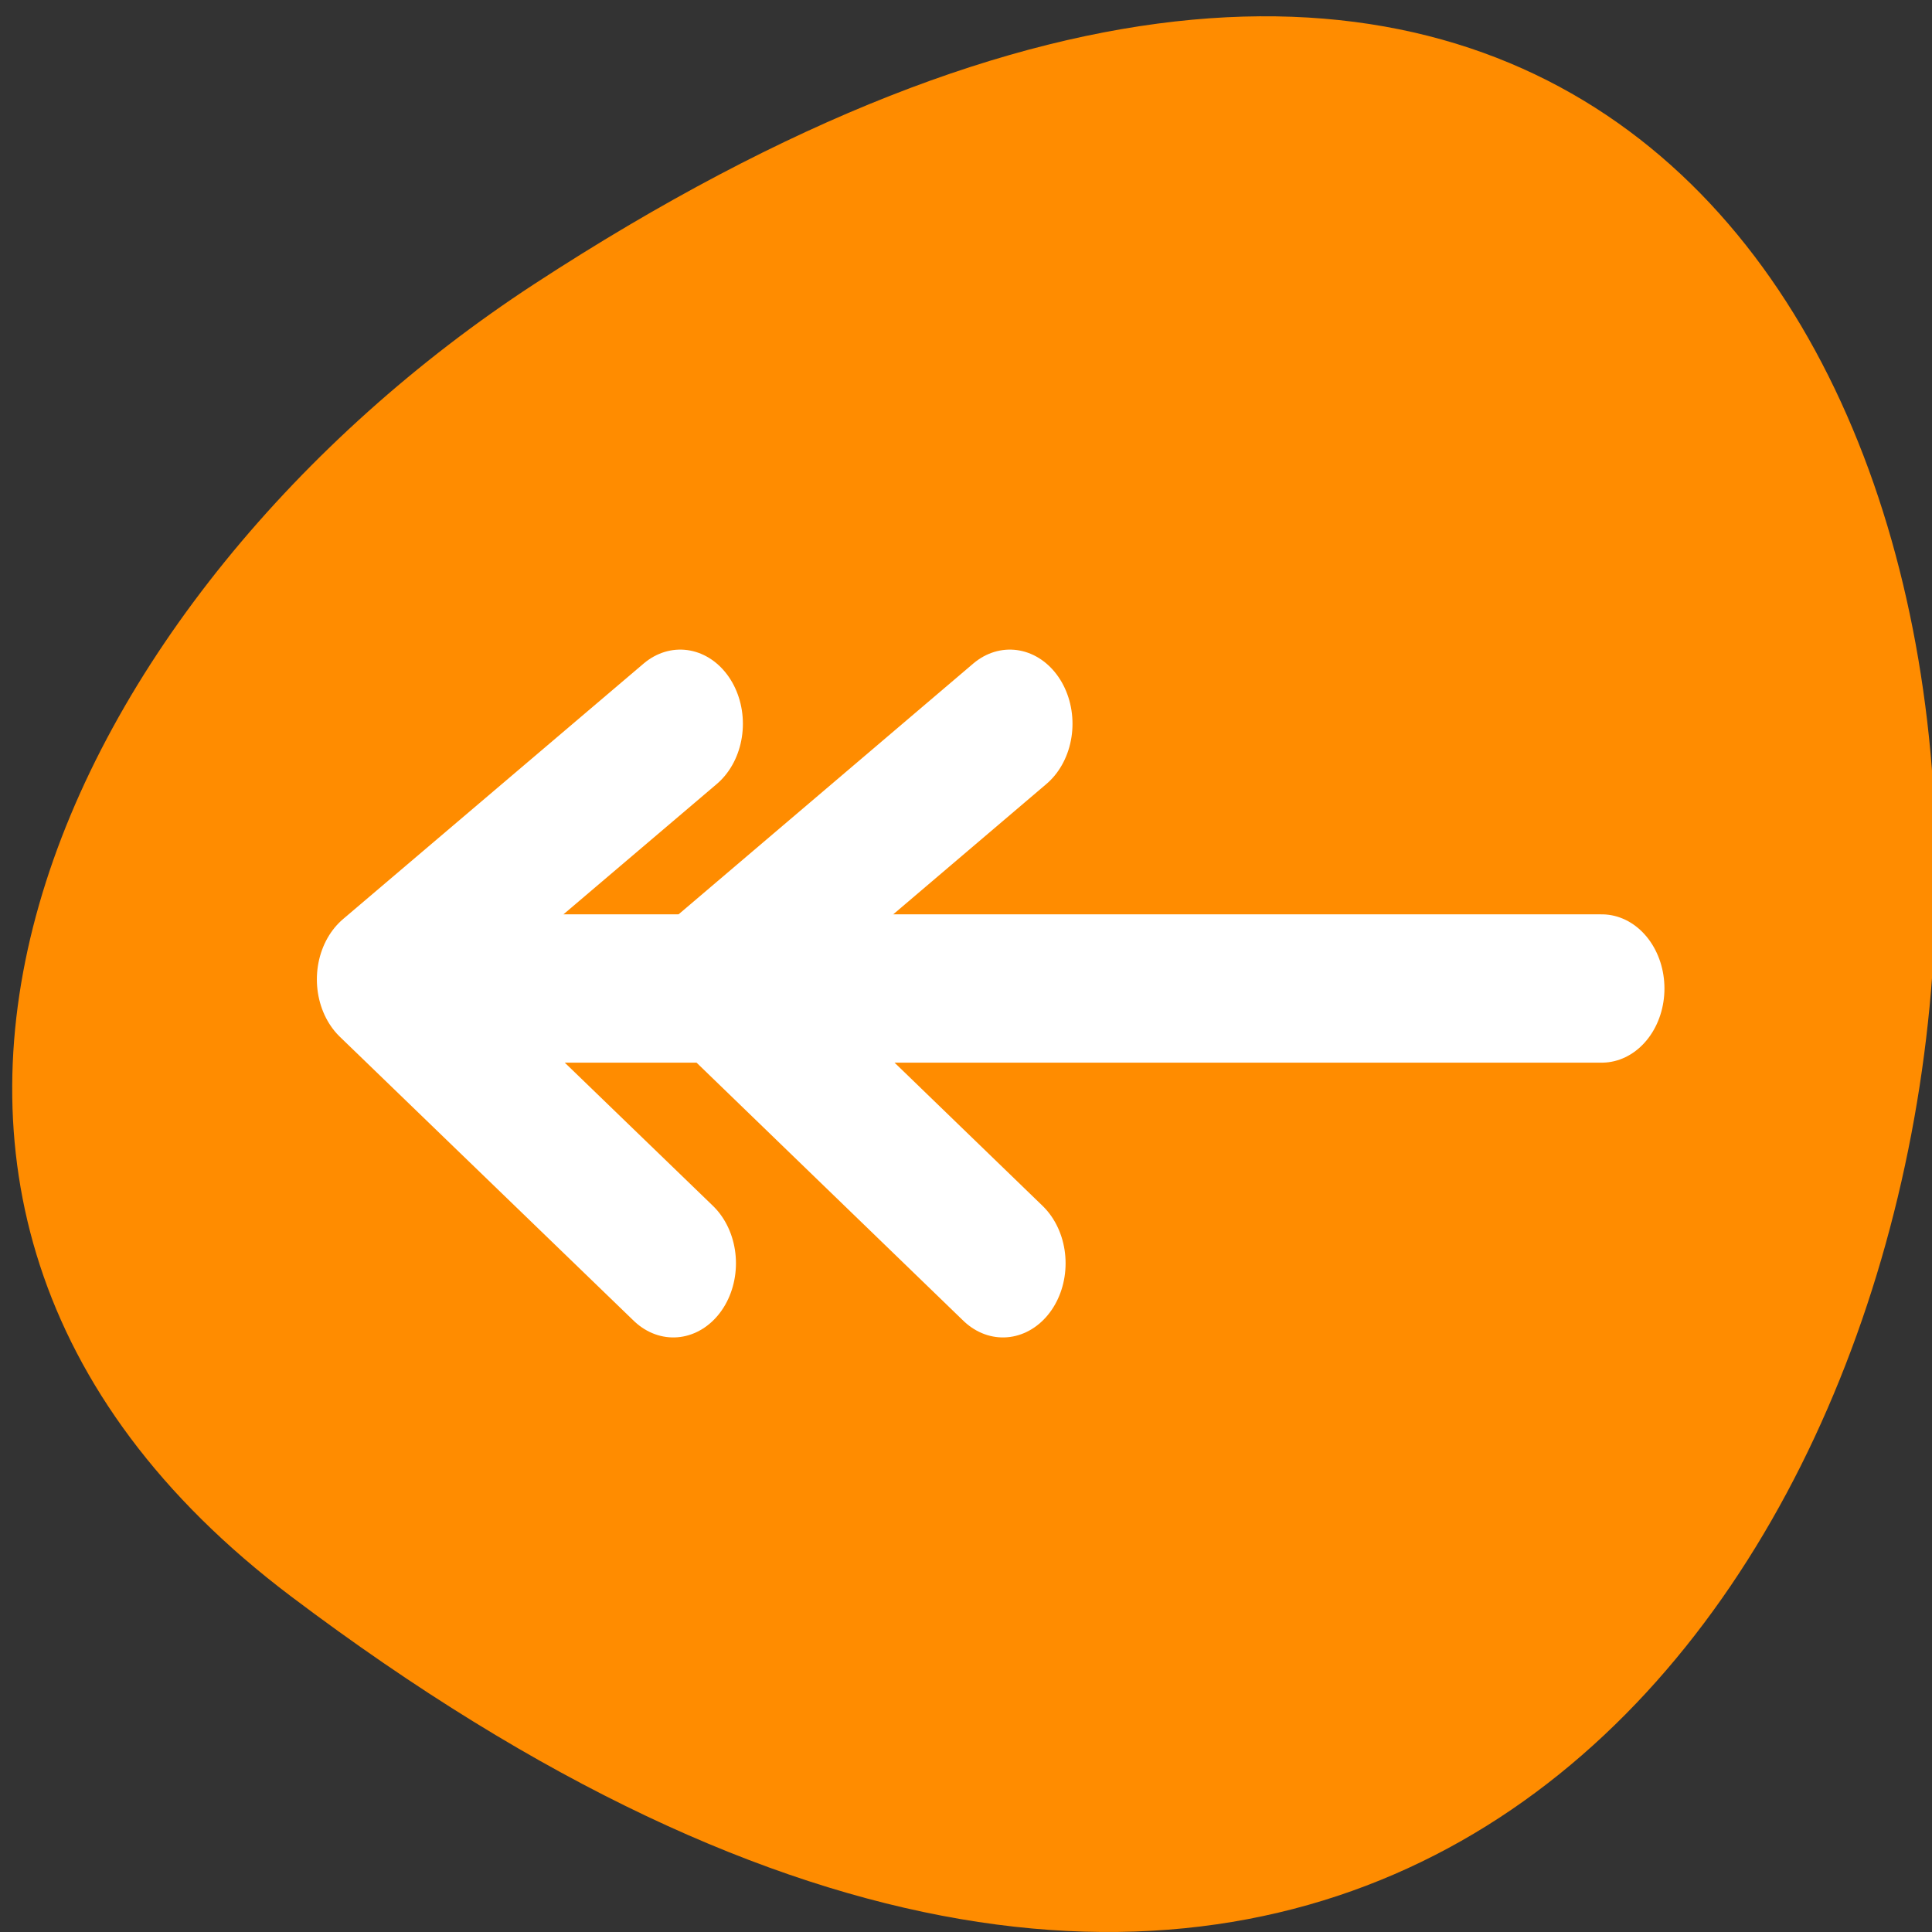 <svg xmlns="http://www.w3.org/2000/svg" viewBox="0 0 24 24"><rect x="0" y="0" width="24" height="24" fill="#333333" stroke="none"/><path d="m 3.617 19.832 c 24.867 18.762 28.402 -32.867 3.016 -16.301 c -5.785 3.781 -9.602 11.332 -3.016 16.301" style="fill:#ff8c00"/><g transform="matrix(0.289 0 0 0.342 3.672 1.607)" style="fill:none;stroke:#fff;stroke-linecap:round;stroke-linejoin:round;stroke-width:5.387"><path d="m 5.042 31.206 h 51.103"/><path d="m 16.533 21.59 l -12.925 9.285 l 12.627 10.312"/><path d="m 30.701 21.59 l -12.911 9.285 l 12.614 10.312"/></g></svg>
